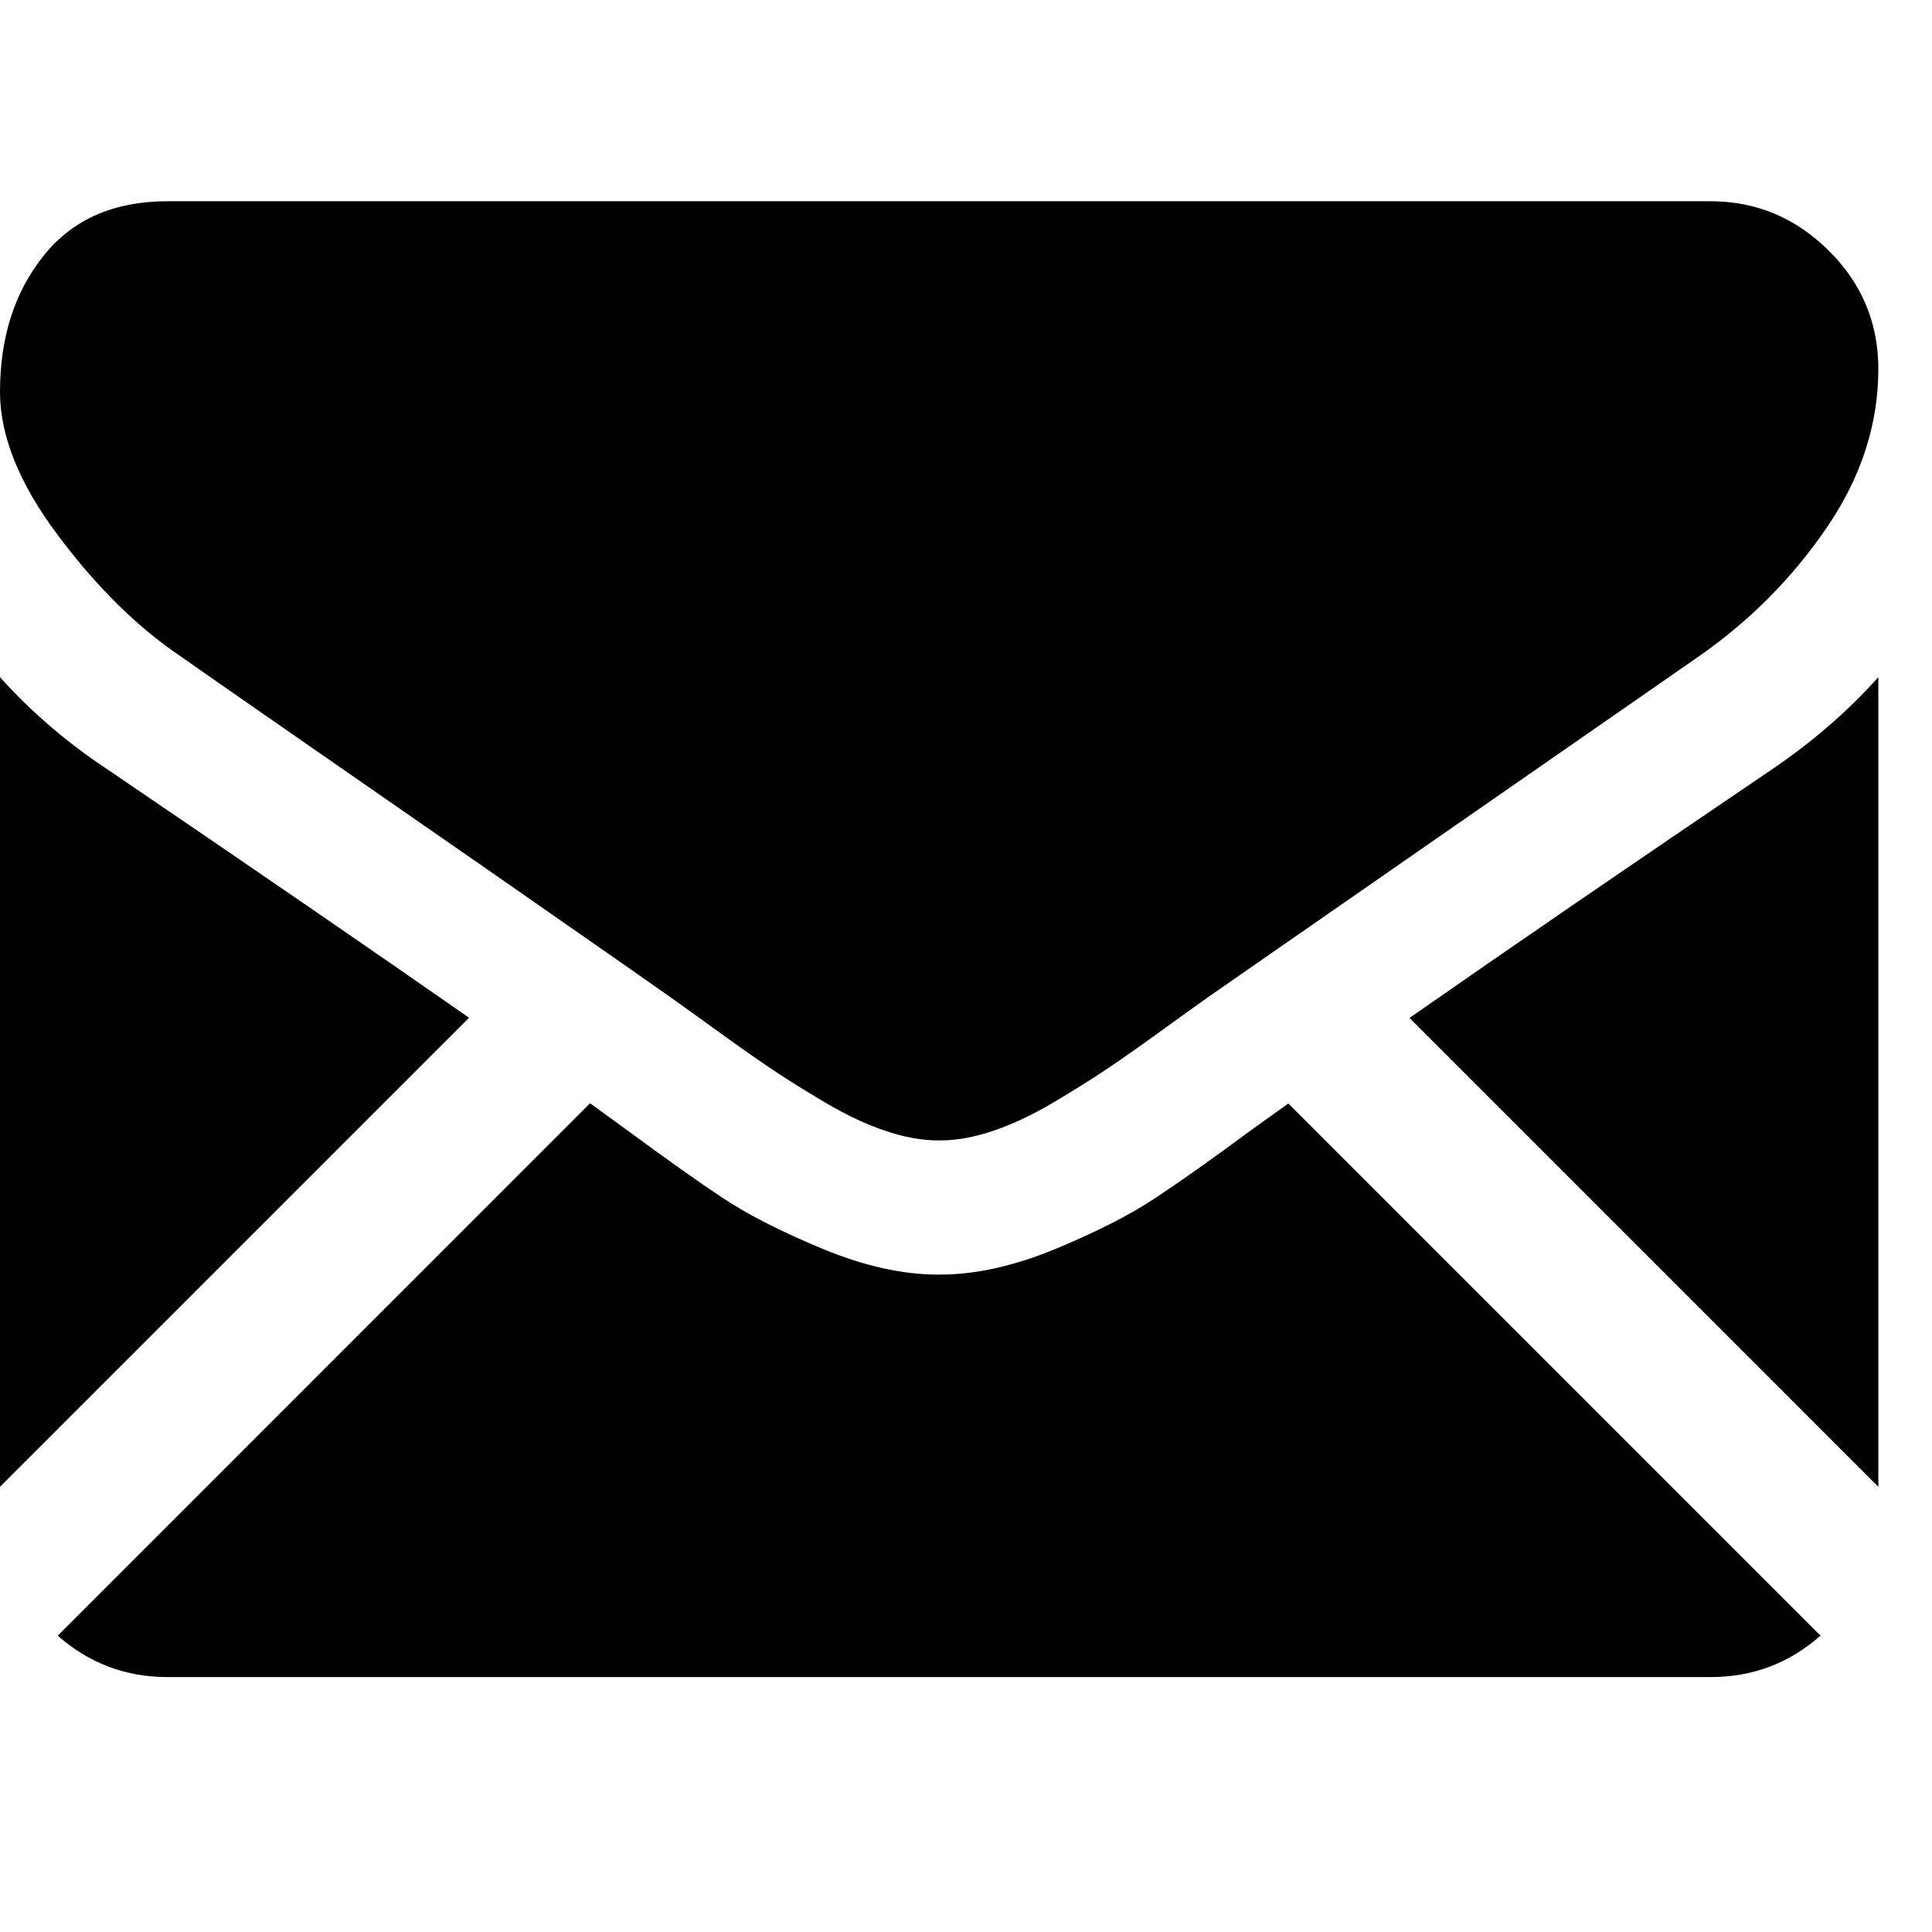 <svg width="18" height="18" viewBox="0 0 18 18" fill="none" xmlns="http://www.w3.org/2000/svg">

<path d="M15.937 15.625C16.33 15.625 16.671 15.495 16.961 15.239L12.003 10.281C11.884 10.366 11.769 10.449 11.66 10.527C11.289 10.801 10.988 11.014 10.756 11.167C10.525 11.32 10.218 11.476 9.834 11.636C9.449 11.795 9.091 11.875 8.759 11.875H8.75H8.74C8.408 11.875 8.05 11.795 7.666 11.636C7.281 11.476 6.974 11.32 6.743 11.167C6.511 11.014 6.211 10.801 5.839 10.527C5.736 10.452 5.621 10.368 5.497 10.279L0.538 15.239C0.828 15.495 1.169 15.625 1.562 15.625H15.937Z" fill="current"/>
<path d="M0.986 7.158C0.615 6.911 0.286 6.628 0 6.309V13.852L4.37 9.482C3.496 8.872 2.369 8.098 0.986 7.158Z" fill="current"/>
<path d="M16.524 7.158C15.194 8.059 14.063 8.834 13.132 9.484L17.5 13.852V6.309C17.221 6.621 16.895 6.904 16.524 7.158Z" fill="current"/>
<path d="M15.938 1.875H1.563C1.061 1.875 0.676 2.044 0.406 2.383C0.135 2.721 0 3.145 0 3.652C0 4.062 0.18 4.507 0.538 4.985C0.896 5.464 1.276 5.84 1.68 6.113C1.901 6.269 2.569 6.733 3.682 7.505C4.283 7.921 4.806 8.284 5.255 8.598C5.638 8.864 5.968 9.095 6.241 9.287C6.272 9.309 6.321 9.344 6.386 9.391C6.457 9.441 6.546 9.506 6.656 9.585C6.867 9.738 7.043 9.862 7.183 9.956C7.323 10.051 7.492 10.156 7.691 10.274C7.89 10.391 8.077 10.479 8.253 10.537C8.428 10.596 8.591 10.625 8.741 10.625H8.751H8.76C8.91 10.625 9.073 10.596 9.249 10.537C9.424 10.479 9.611 10.391 9.81 10.274C10.009 10.156 10.178 10.05 10.318 9.956C10.458 9.862 10.634 9.738 10.845 9.585C10.955 9.506 11.044 9.441 11.114 9.391C11.18 9.344 11.229 9.309 11.26 9.287C11.473 9.139 11.804 8.909 12.249 8.6C13.058 8.038 14.251 7.21 15.831 6.113C16.306 5.781 16.703 5.381 17.022 4.912C17.341 4.443 17.5 3.952 17.5 3.438C17.5 3.008 17.346 2.64 17.037 2.334C16.727 2.028 16.361 1.875 15.938 1.875Z" fill="current"/>

<defs>
<clipPath id="clip0_2831_1315">
<rect width="17.5" height="17.5" fill="white"/>
</clipPath>
</defs>
</svg>
